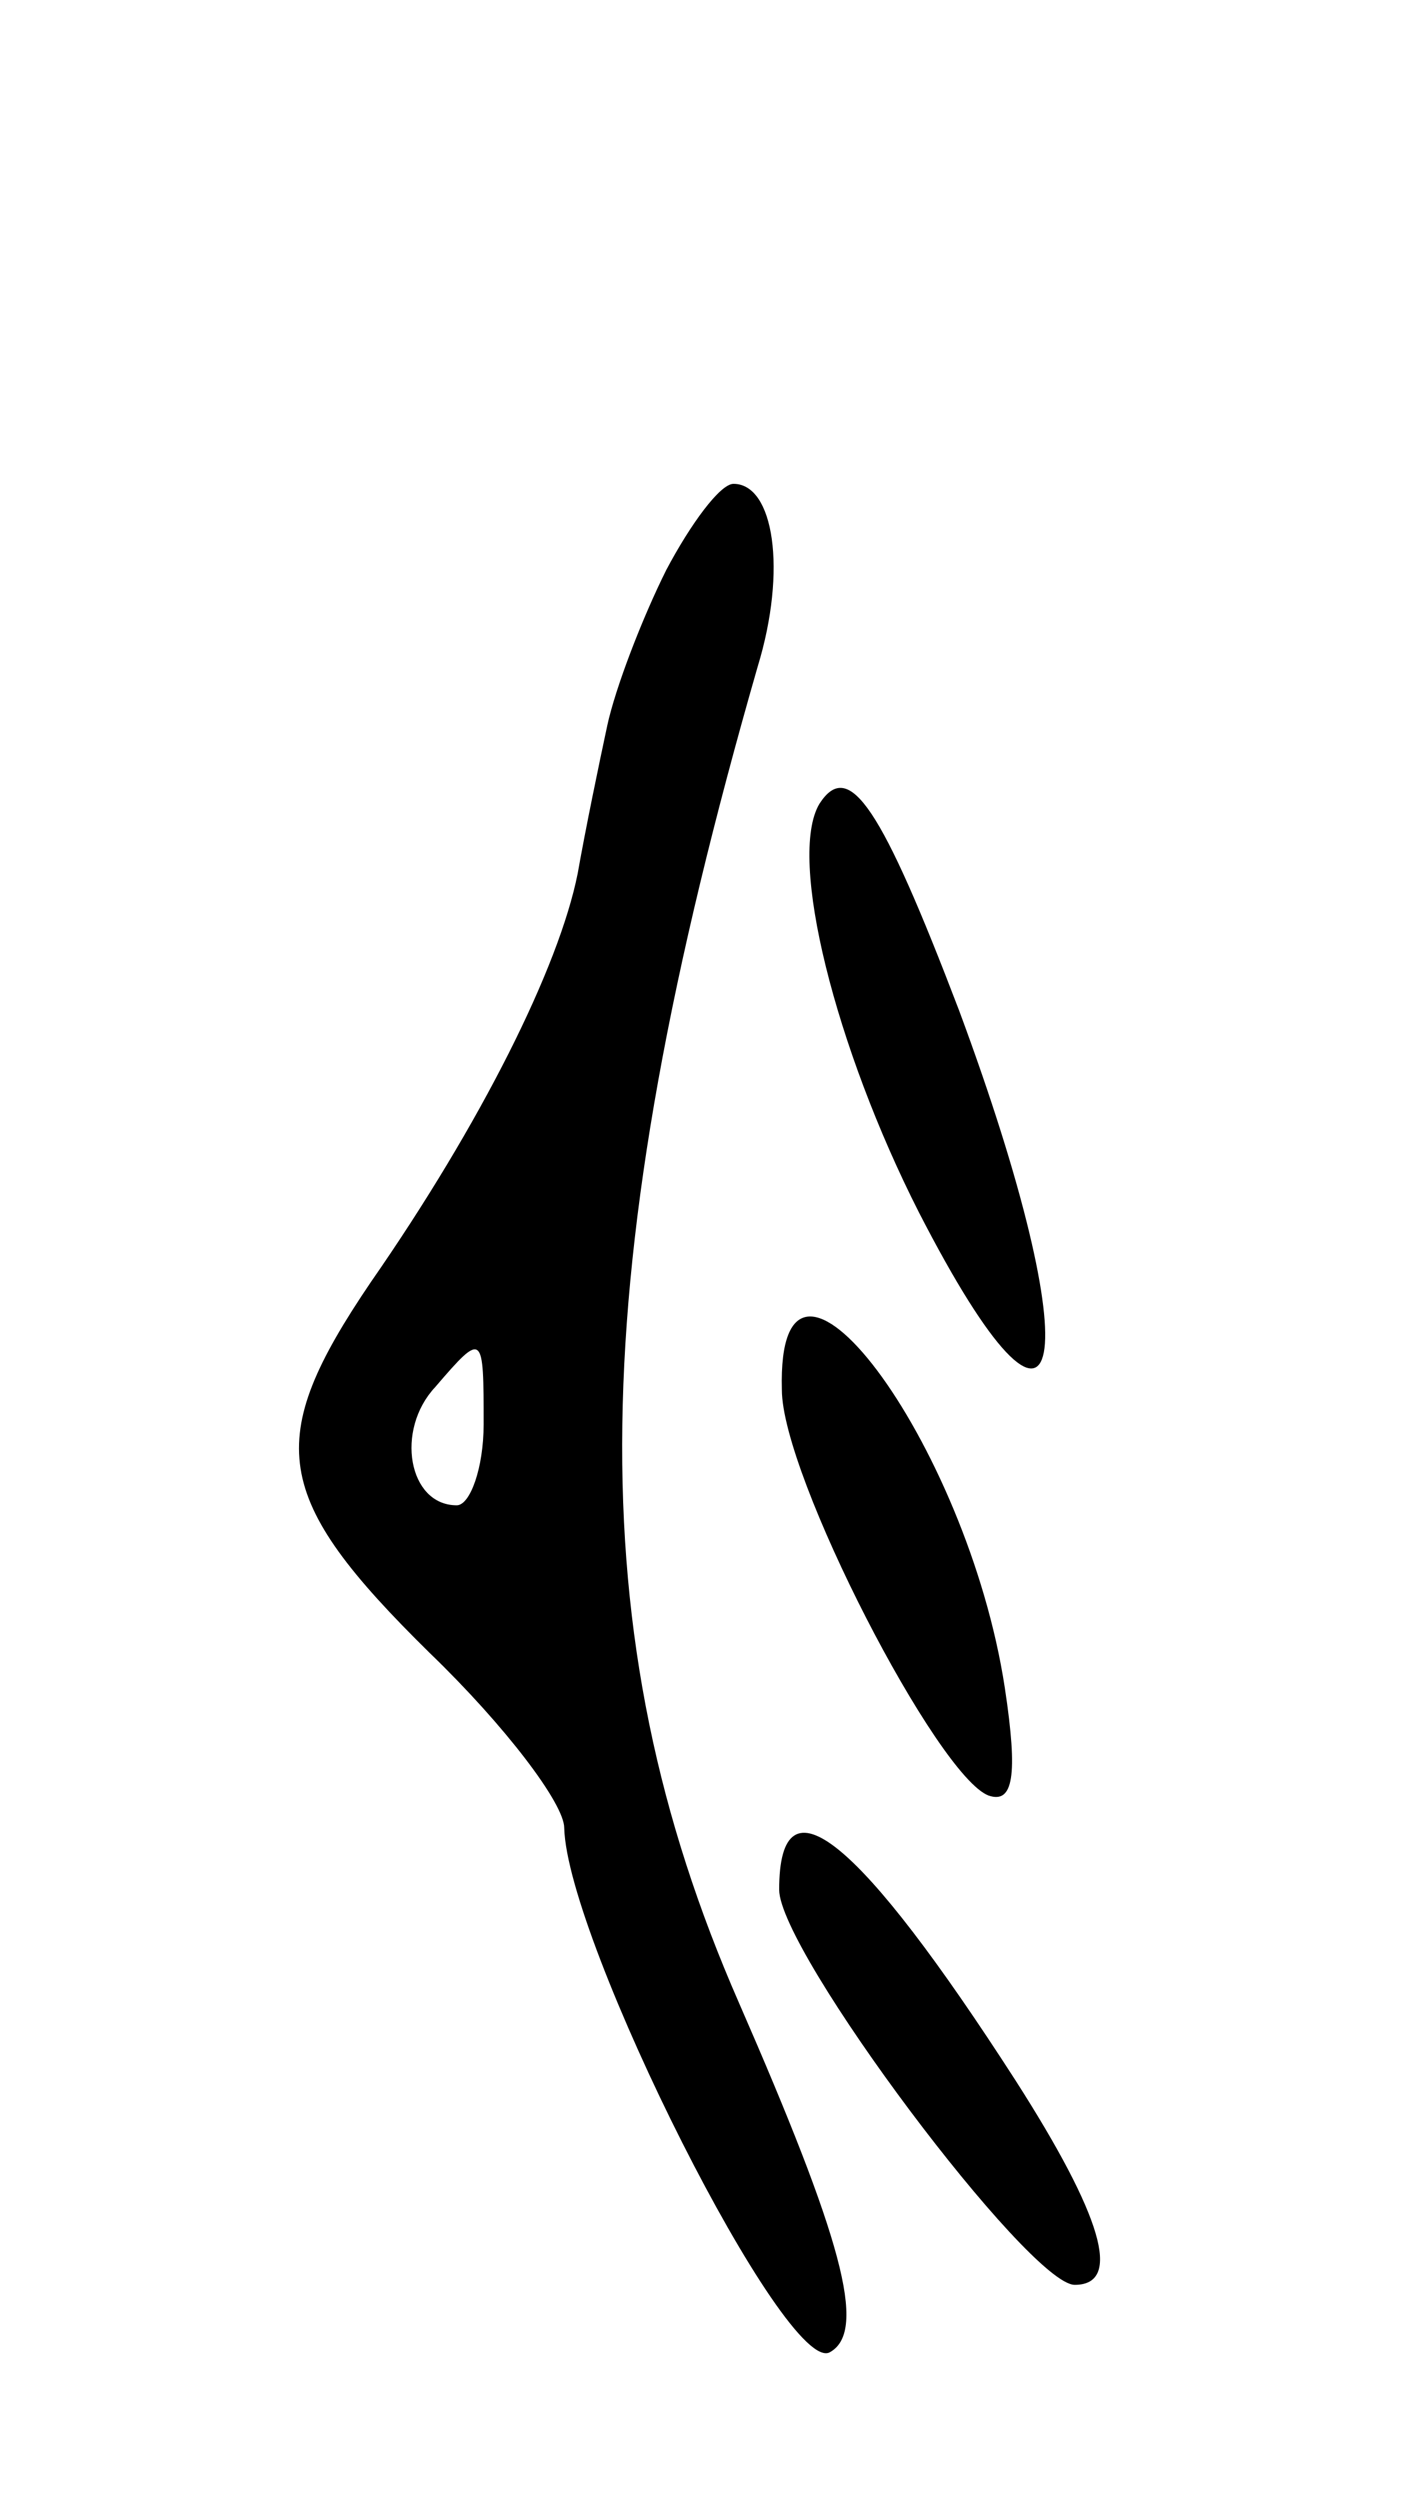<svg version="1.0" xmlns="http://www.w3.org/2000/svg"
 width="53pt" height="93pt" viewBox="0 0 53 93"
 preserveAspectRatio="xMidYMid meet">
<g transform="translate(0,93) scale(0.1,-0.1)"
fill="#000000" stroke="none">
<path d="M248 718 c-9 -18 -19 -44 -22 -58 -3 -14 -8 -38 -11 -55 -7 -35 -36
-93 -77 -152 -40 -59 -37 -80 22 -138 28 -27 50 -56 50 -65 1 -42 83 -205 99
-195 14 8 4 43 -34 130 -60 137 -58 271 7 497 11 36 6 68 -9 68 -5 0 -16 -15
-25 -32z m-68 -318 c0 -16 -5 -30 -10 -30 -18 0 -23 28 -8 44 18 21 18 20 18
-14z"/>
<path d="M305 631 c-12 -20 6 -91 37 -152 55 -107 64 -57 15 75 -29 76 -41 94
-52 77z"/>
<path d="M291 413 c0 -32 58 -144 77 -151 9 -3 11 7 6 40 -14 92 -85 186 -83
111z"/>
<path d="M290 227 c0 -23 93 -147 110 -147 18 0 10 26 -22 76 -58 90 -88 115
-88 71z"/>
</g>
</svg>
